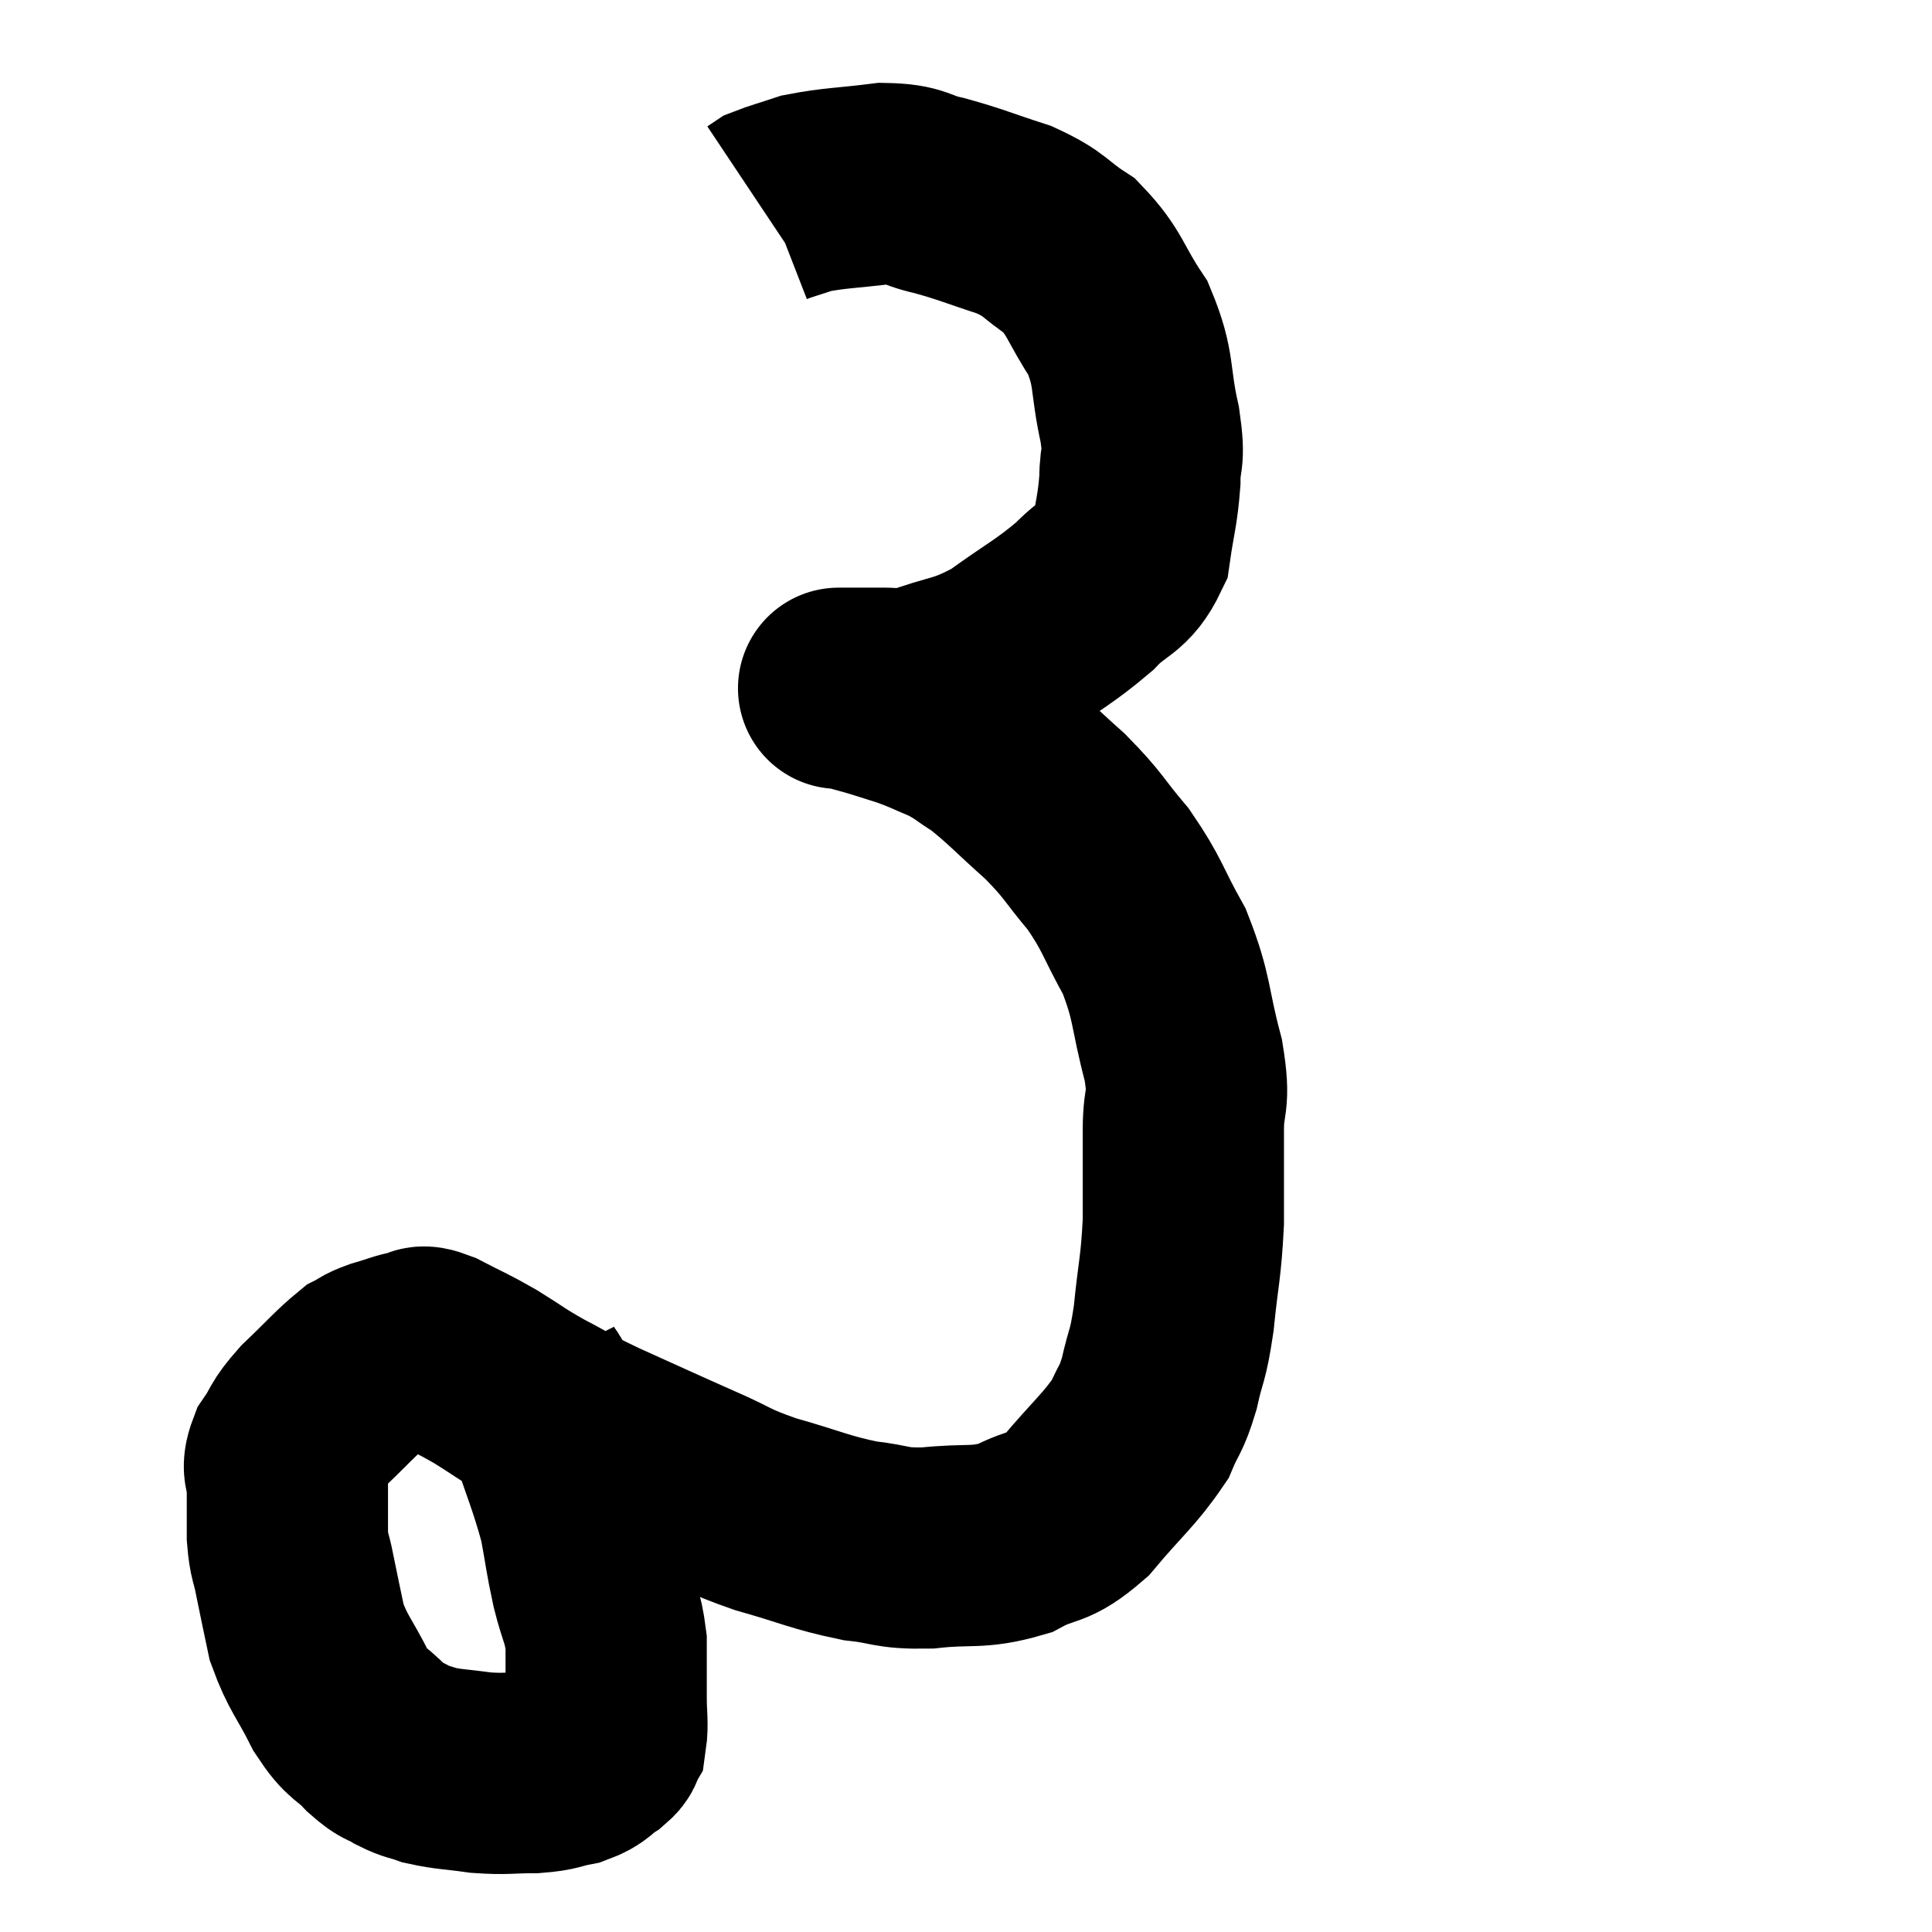 <svg width="48" height="48" viewBox="0 0 48 48" xmlns="http://www.w3.org/2000/svg"><path d="M 13.02 34.08 C 13.29 34.62, 13.215 34.245, 13.56 35.16 C 13.98 36.45, 14.115 36.69, 14.4 37.74 C 14.55 38.55, 14.535 38.595, 14.7 39.36 C 14.88 40.08, 14.97 40.095, 15.06 40.8 C 15.06 41.49, 15.06 41.595, 15.06 42.18 C 15.06 42.66, 15.105 42.825, 15.06 43.14 C 14.97 43.29, 15.09 43.26, 14.88 43.44 C 14.55 43.65, 14.625 43.71, 14.22 43.86 C 13.74 43.95, 13.83 43.995, 13.26 44.04 C 12.6 44.04, 12.585 44.085, 11.94 44.04 C 11.31 43.95, 11.16 43.965, 10.68 43.86 C 10.35 43.74, 10.35 43.785, 10.02 43.62 C 9.69 43.41, 9.75 43.545, 9.36 43.2 C 8.91 42.72, 8.895 42.9, 8.46 42.24 C 8.04 41.4, 7.905 41.34, 7.62 40.56 C 7.47 39.84, 7.44 39.72, 7.32 39.12 C 7.23 38.64, 7.185 38.715, 7.14 38.16 C 7.14 37.53, 7.14 37.41, 7.14 36.9 C 7.14 36.51, 6.975 36.555, 7.14 36.12 C 7.47 35.64, 7.335 35.685, 7.8 35.16 C 8.4 34.59, 8.58 34.365, 9 34.02 C 9.24 33.9, 9.15 33.9, 9.48 33.78 C 9.9 33.66, 9.99 33.6, 10.32 33.54 C 10.56 33.54, 10.365 33.375, 10.8 33.54 C 11.43 33.87, 11.43 33.84, 12.06 34.2 C 12.69 34.59, 12.63 34.59, 13.32 34.98 C 14.07 35.37, 13.845 35.295, 14.82 35.76 C 16.02 36.3, 16.17 36.375, 17.22 36.84 C 18.12 37.23, 17.985 37.26, 19.02 37.62 C 20.19 37.95, 20.355 38.07, 21.36 38.28 C 22.2 38.37, 22.08 38.475, 23.04 38.46 C 24.12 38.34, 24.27 38.49, 25.2 38.22 C 25.98 37.8, 25.98 38.055, 26.76 37.38 C 27.54 36.45, 27.81 36.27, 28.32 35.52 C 28.56 34.95, 28.59 35.07, 28.8 34.38 C 28.98 33.57, 29.01 33.765, 29.16 32.76 C 29.28 31.56, 29.34 31.53, 29.4 30.36 C 29.4 29.22, 29.4 29.085, 29.4 28.08 C 29.4 27.21, 29.58 27.45, 29.4 26.34 C 29.04 24.99, 29.145 24.825, 28.68 23.64 C 28.11 22.62, 28.155 22.5, 27.54 21.6 C 26.88 20.82, 26.955 20.79, 26.22 20.04 C 25.41 19.32, 25.245 19.11, 24.6 18.6 C 24.12 18.3, 24.135 18.255, 23.64 18 C 23.13 17.79, 23.115 17.76, 22.62 17.58 C 22.14 17.43, 22.065 17.4, 21.66 17.28 C 21.33 17.19, 21.165 17.145, 21 17.1 C 21 17.1, 21 17.1, 21 17.1 C 21 17.1, 21.015 17.1, 21 17.1 C 20.97 17.1, 20.685 17.1, 20.94 17.1 C 21.48 17.1, 21.57 17.1, 22.02 17.1 C 22.38 17.1, 22.005 17.31, 22.74 17.1 C 23.85 16.68, 23.91 16.83, 24.96 16.26 C 25.95 15.54, 26.16 15.48, 26.94 14.82 C 27.51 14.22, 27.735 14.34, 28.08 13.62 C 28.2 12.78, 28.26 12.705, 28.32 11.94 C 28.32 11.25, 28.455 11.505, 28.32 10.56 C 28.05 9.36, 28.215 9.21, 27.78 8.16 C 27.18 7.26, 27.225 7.035, 26.58 6.36 C 25.89 5.91, 26.01 5.835, 25.2 5.46 C 24.27 5.16, 24.15 5.085, 23.34 4.86 C 22.65 4.71, 22.785 4.575, 21.96 4.56 C 21 4.68, 20.745 4.665, 20.04 4.8 C 19.59 4.95, 19.41 4.995, 19.14 5.1 C 19.05 5.16, 19.005 5.19, 18.96 5.22 L 18.96 5.22" fill="none" stroke="black" stroke-width="5"></path></svg>